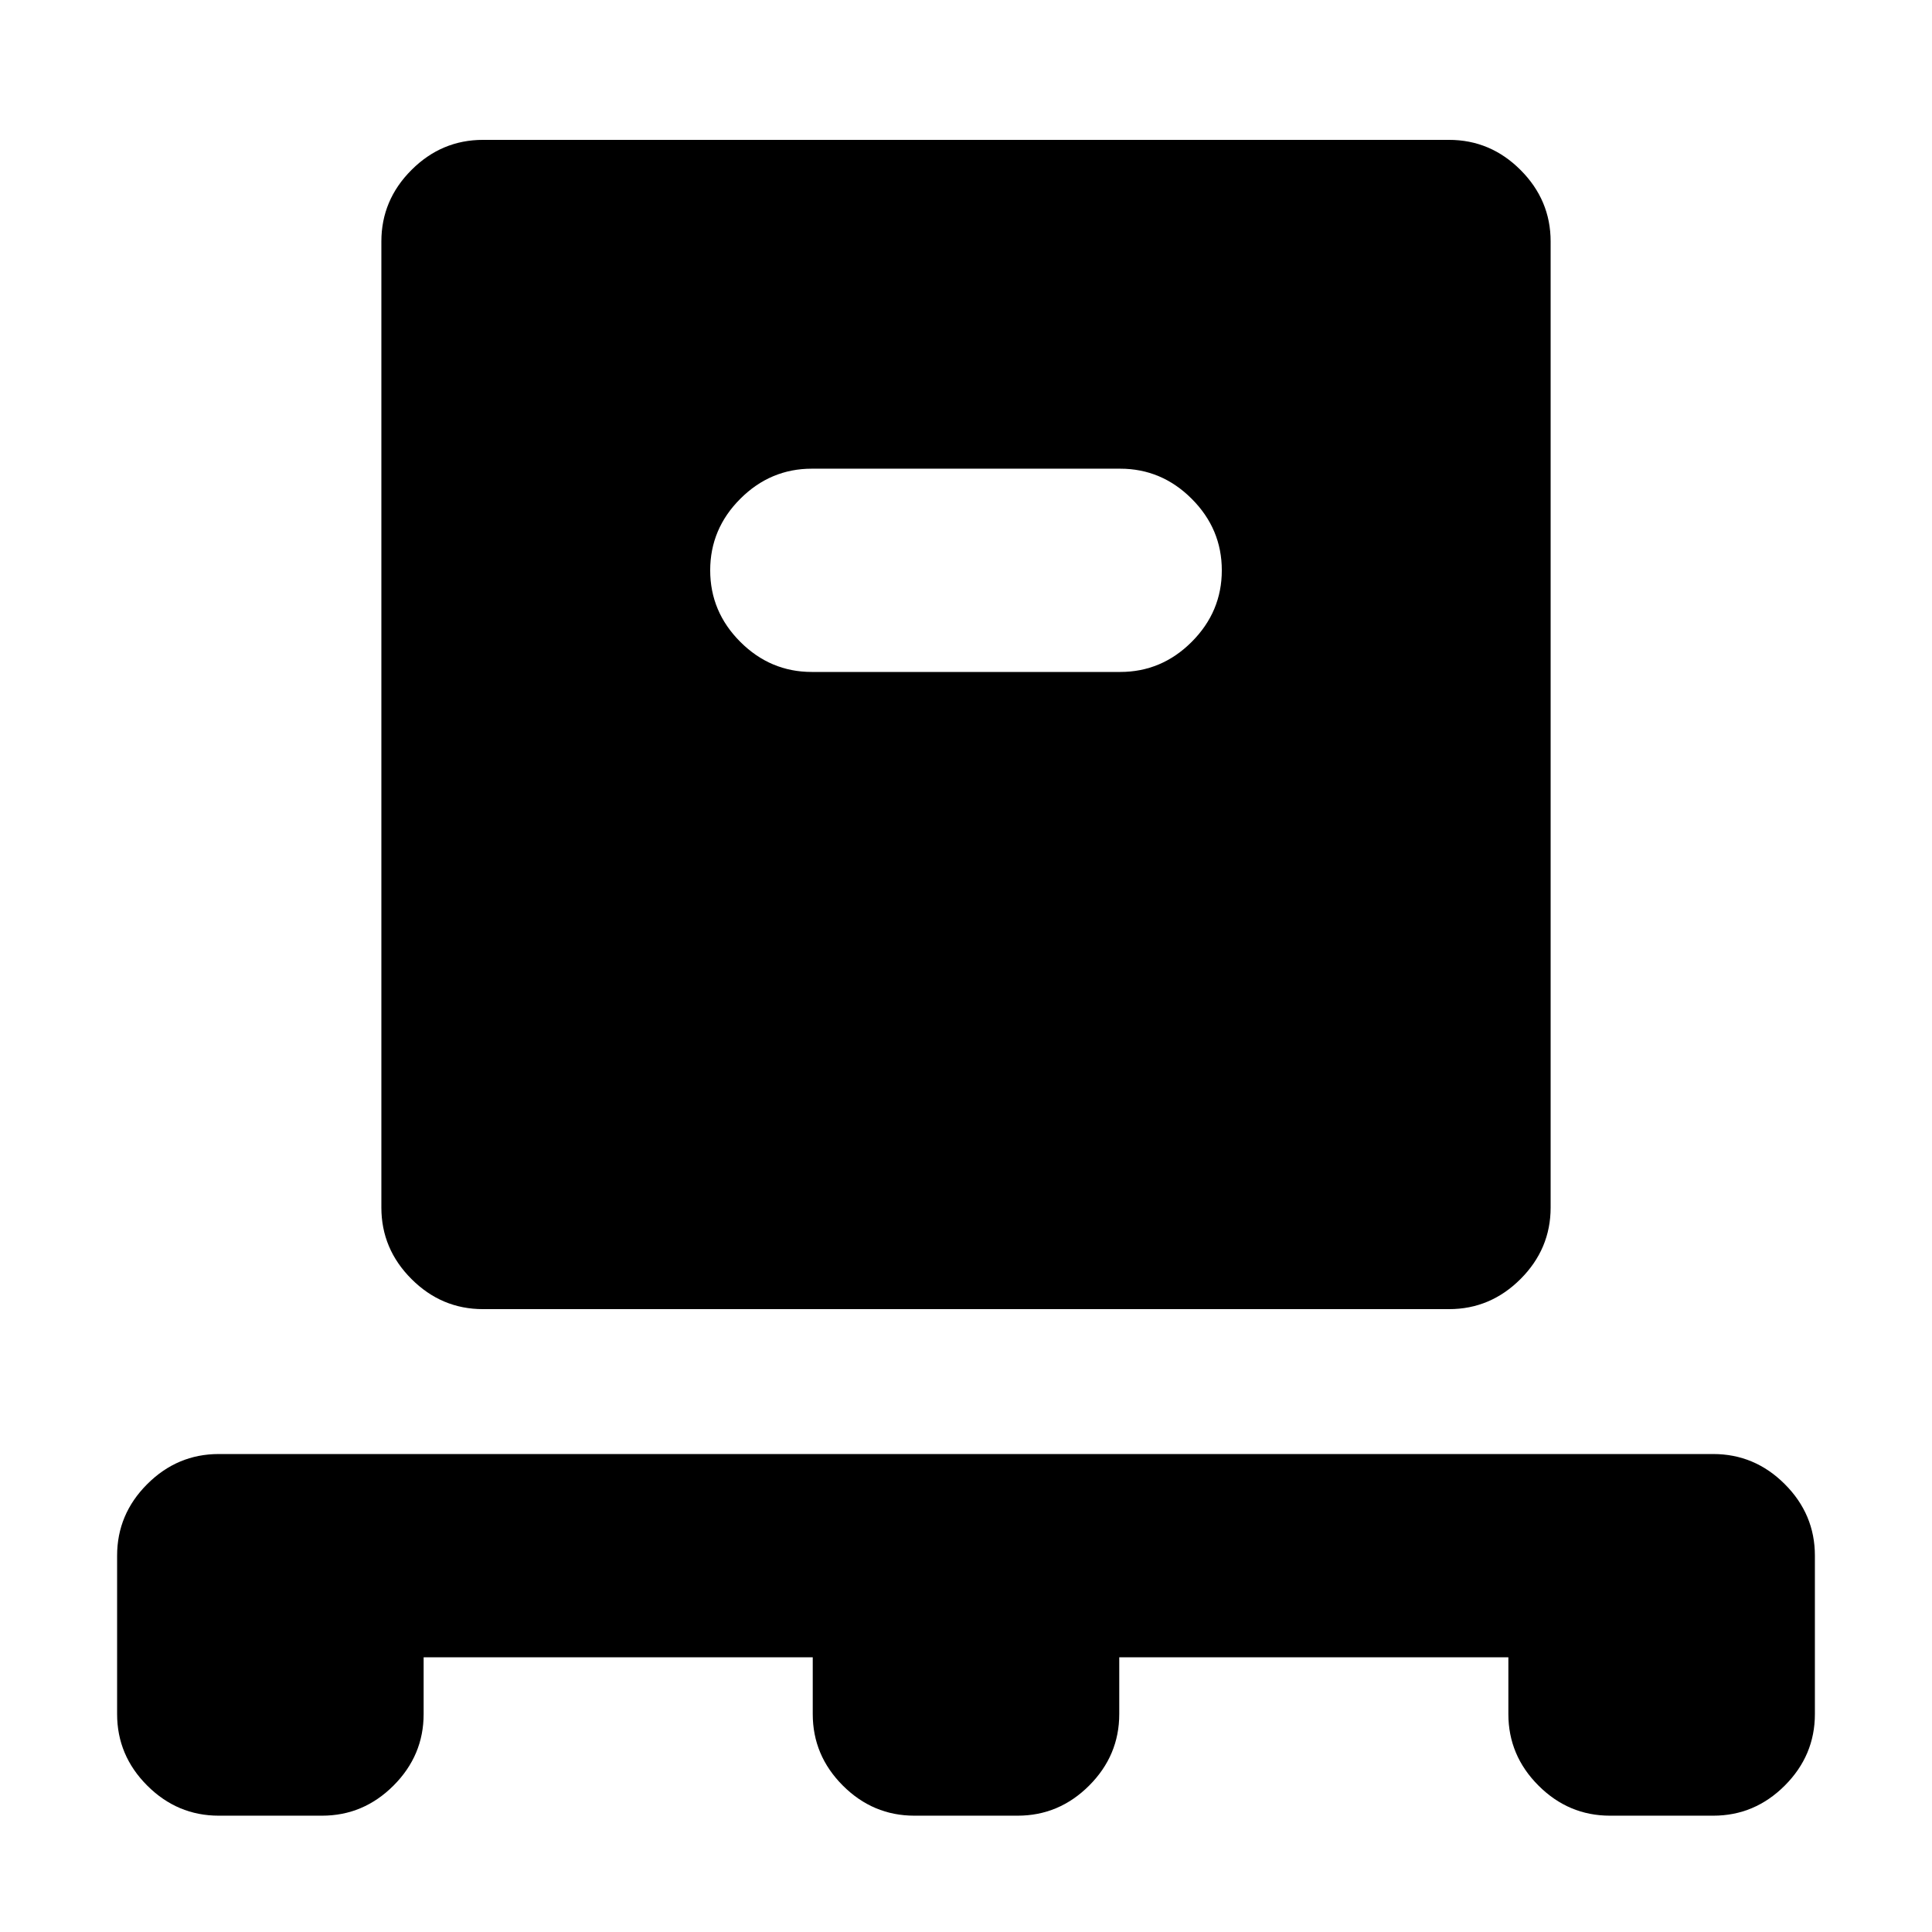 <svg xmlns="http://www.w3.org/2000/svg" height="24" viewBox="0 -960 960 960" width="24"><path d="M210.5-136.5v28.2q0 20.58-14.96 35.54Q180.59-57.8 160-57.8h-51.3q-20.59 0-35.55-14.96-14.96-14.96-14.96-35.54V-187q0-20.59 14.96-35.54 14.96-14.96 35.55-14.96h742.6q20.59 0 35.55 14.96 14.96 14.95 14.96 35.54v78.7q0 20.58-14.96 35.54T851.3-57.8H800q-20.59 0-35.54-14.96-14.96-14.96-14.96-35.54v-28.2H556.15v28.2q0 20.58-14.95 35.54-14.96 14.96-35.55 14.96h-51.3q-20.59 0-35.55-14.96-14.95-14.96-14.95-35.54v-28.2H210.5Zm29.5-173q-20.59 0-35.54-14.96Q189.5-339.41 189.5-360v-480q0-20.59 14.96-35.54Q219.41-890.5 240-890.5h480q20.59 0 35.54 14.96Q770.5-860.59 770.5-840v480q0 20.59-14.96 35.54Q740.59-309.5 720-309.5H240Zm316.61-316.61q20.59 0 35.54-14.95 14.96-14.96 14.96-35.55 0-20.59-14.96-35.54-14.95-14.96-35.54-14.96H403.39q-20.59 0-35.54 14.96-14.96 14.95-14.96 35.54t14.96 35.55q14.95 14.95 35.54 14.95h153.22Z"/></svg>